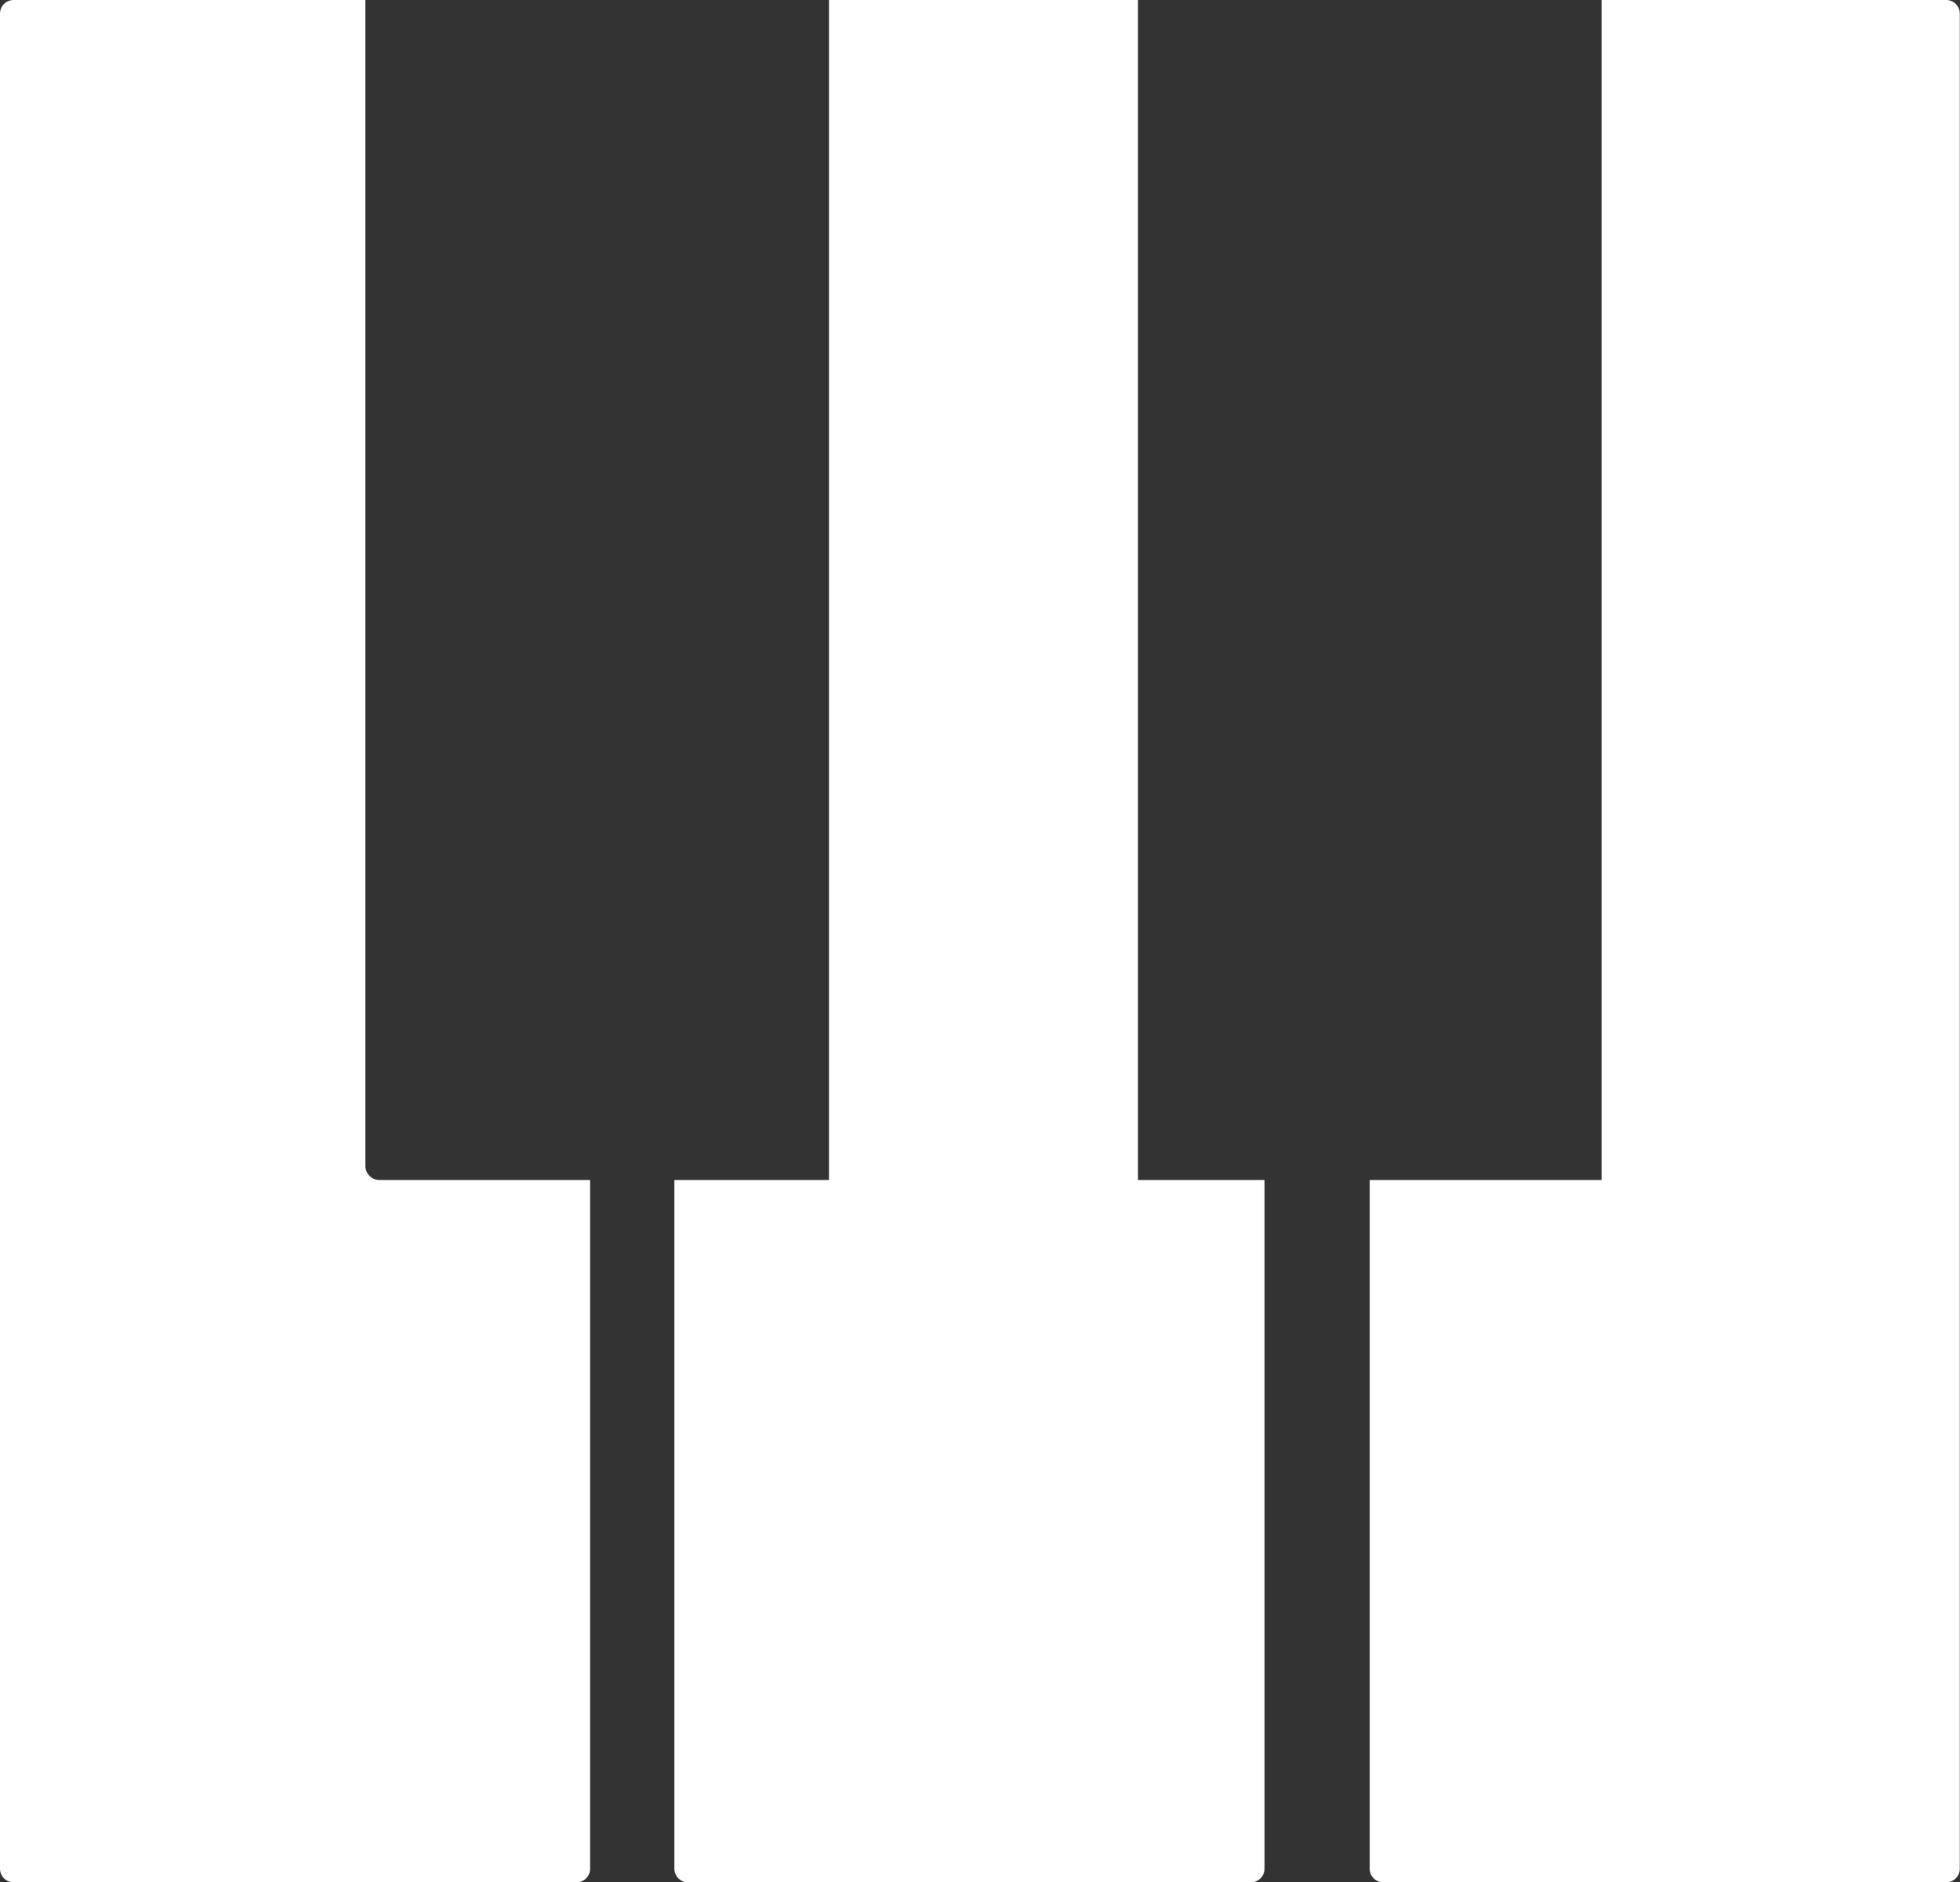 <?xml version="1.0" encoding="UTF-8"?>
<svg id="Layer_2" data-name="Layer 2" xmlns="http://www.w3.org/2000/svg" viewBox="0 0 92.8 89.14">
  <rect x="0" y="0" width="92.8" height="89.14" fill="#333333" stroke="none"/>
  <defs>
    <style>
      .cls-1 {
        fill: #fff;
      }
    </style>
  </defs>
  <g id="Layer_2-2" data-name="Layer 2">
    <g>
      <path class="cls-1" d="M17.96,55.88c-.36,0-.66-.3-.66-.66V0H.64c-.35,0-.64.29-.64.64v87.86c0,.35.29.64.64.64h26.66c.35,0,.64-.29.64-.64v-32.62h-9.98Z"/>
      <path class="cls-1" d="M92.16,0h-16.33v55.88h-10.98v32.62c0,.35.29.64.64.64h26.66c.35,0,.64-.29.64-.64V.64c0-.35-.29-.64-.64-.64Z"/>
      <path class="cls-1" d="M53.88,55.88V0h-14.63v55.88h-7.32v32.62c0,.35.29.64.64.64h26.66c.35,0,.64-.29.64-.64v-32.62h-5.99Z"/>
    </g>
  </g>
</svg>